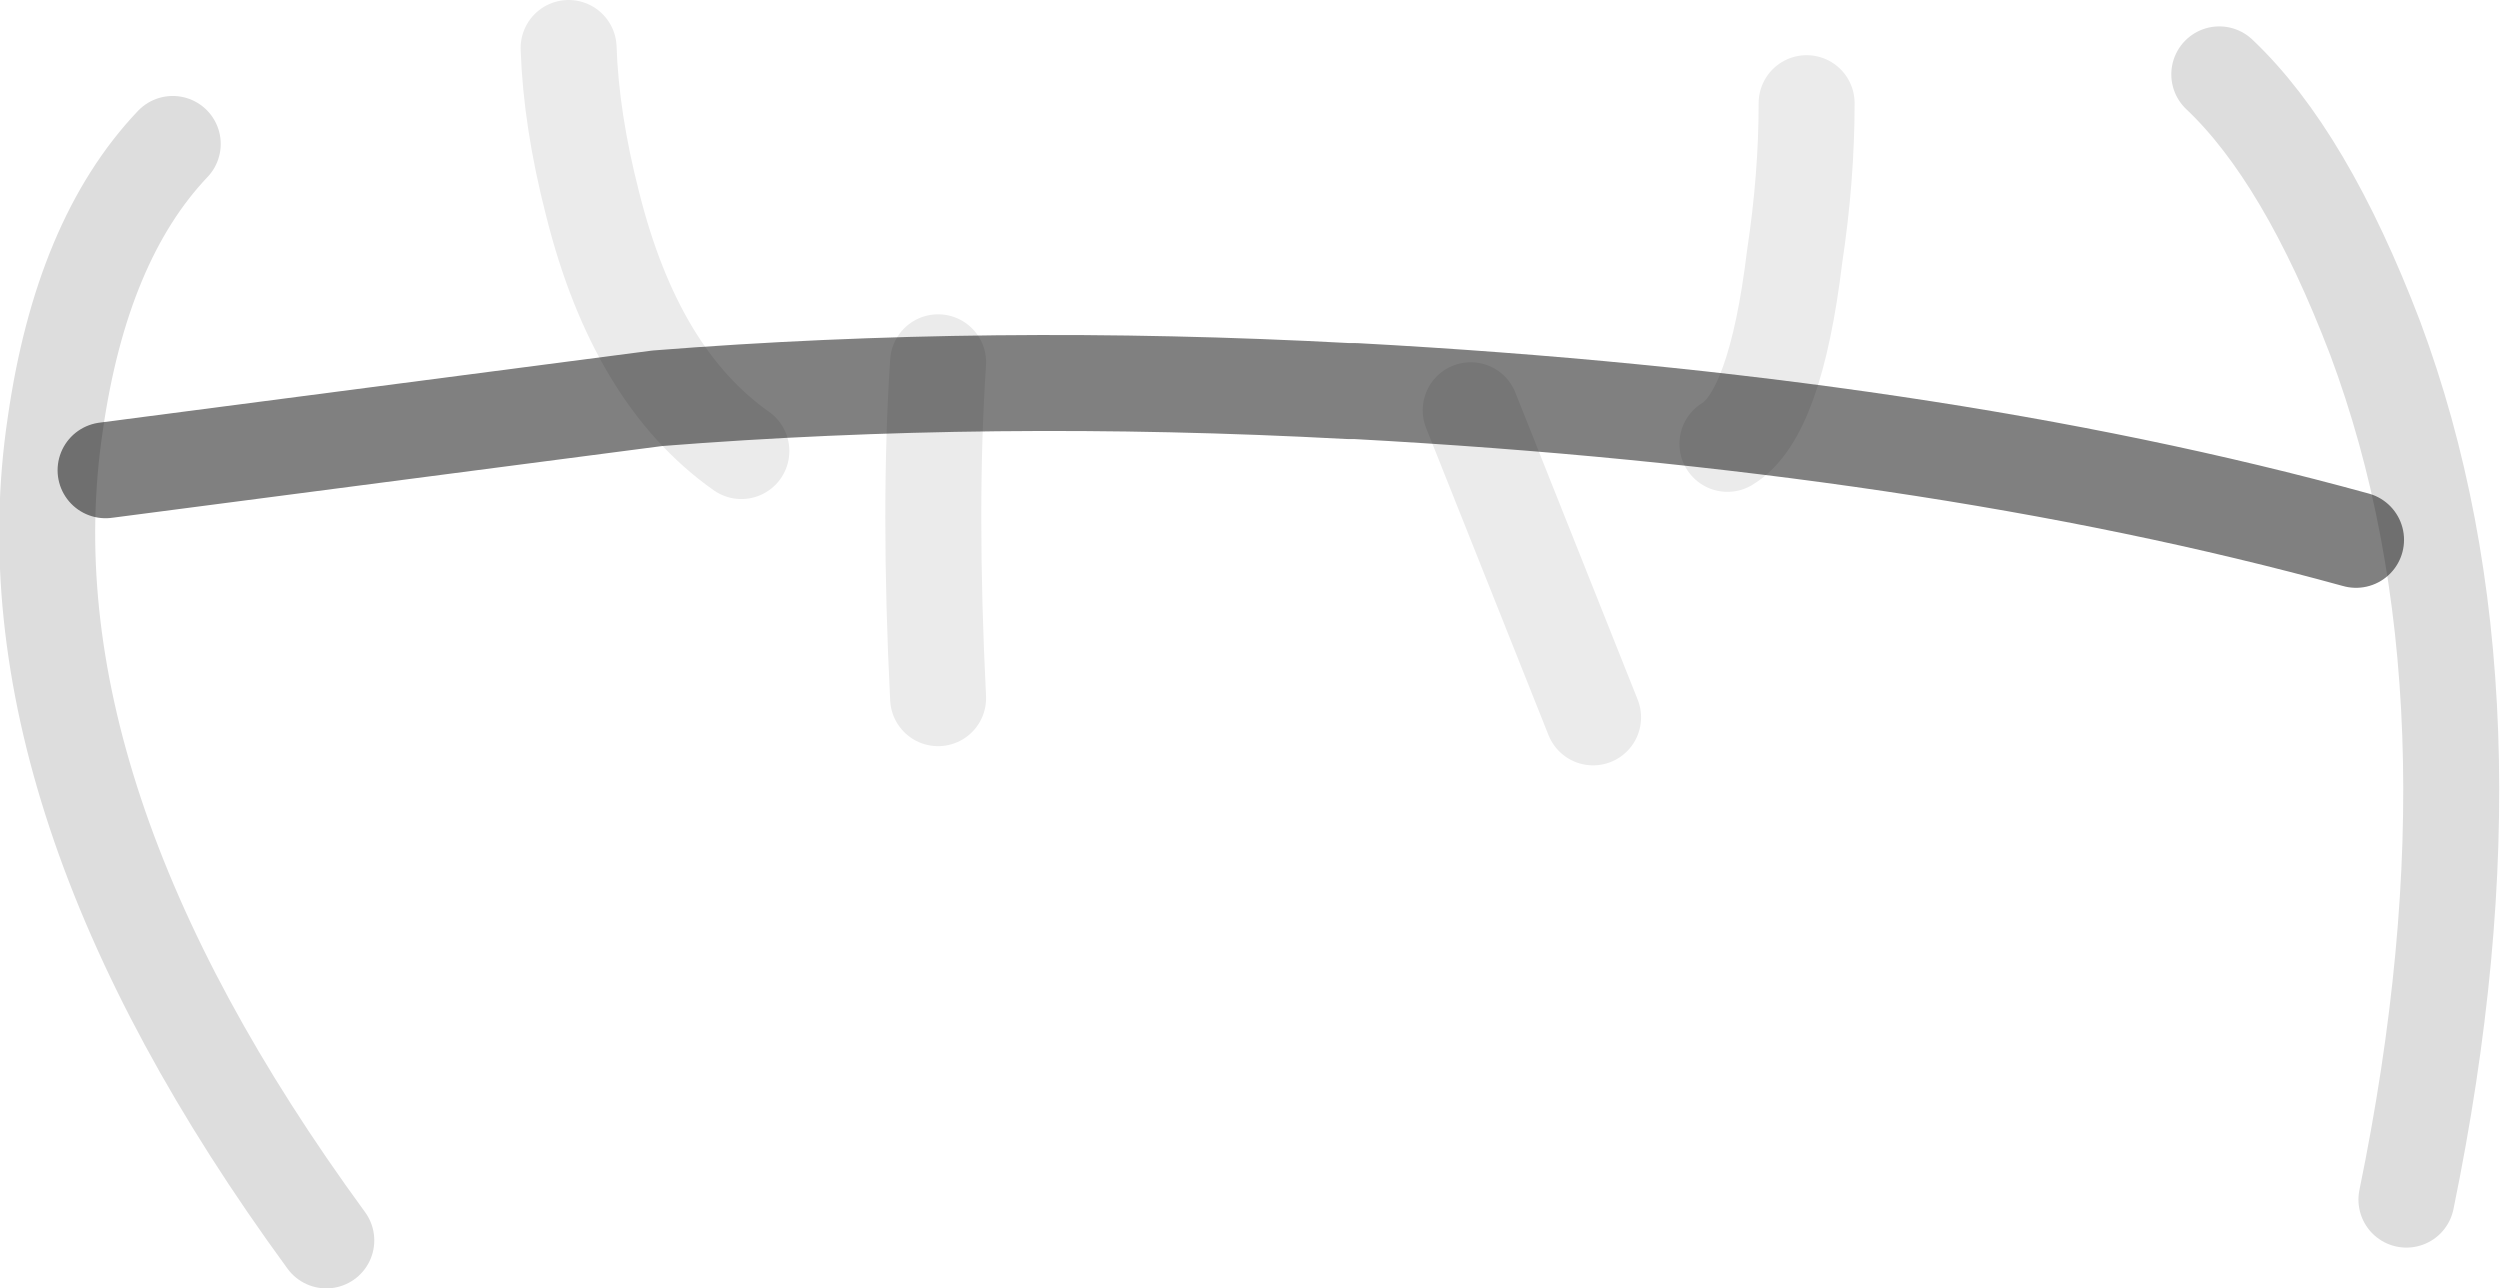 <?xml version="1.0" encoding="UTF-8" standalone="no"?>
<svg xmlns:ffdec="https://www.free-decompiler.com/flash" xmlns:xlink="http://www.w3.org/1999/xlink" ffdec:objectType="shape" height="26.85px" width="52.1px" xmlns="http://www.w3.org/2000/svg">
  <g transform="matrix(1.0, 0.0, 0.0, 1.0, 43.95, 10.7)">
    <path d="M5.15 0.55 Q-3.75 -1.9 -15.7 -2.55 L-15.85 -2.55 Q-23.3 -2.95 -30.25 -2.4 L-41.75 -0.9" fill="none" stroke="#000000" stroke-linecap="round" stroke-linejoin="round" stroke-opacity="0.498" stroke-width="2.0"/>
    <path d="M-40.35 -7.7 Q-42.25 -5.7 -42.8 -1.85 -43.95 5.85 -37.15 15.15" fill="none" stroke="#000000" stroke-linecap="round" stroke-linejoin="round" stroke-opacity="0.133" stroke-width="2.0"/>
    <path d="M2.3 -9.15 Q4.1 -7.45 5.55 -3.65 8.35 3.85 6.2 14.3" fill="none" stroke="#000000" stroke-linecap="round" stroke-linejoin="round" stroke-opacity="0.133" stroke-width="2.0"/>
    <path d="M-32.1 -9.7 Q-32.05 -8.2 -31.6 -6.45 -30.7 -2.85 -28.5 -1.3" fill="none" stroke="#000000" stroke-linecap="round" stroke-linejoin="round" stroke-opacity="0.082" stroke-width="2.0"/>
    <path d="M-6.3 -8.55 Q-6.3 -7.0 -6.55 -5.35 -6.95 -2.05 -7.95 -1.45" fill="none" stroke="#000000" stroke-linecap="round" stroke-linejoin="round" stroke-opacity="0.082" stroke-width="2.0"/>
    <path d="M-24.4 -3.15 Q-24.6 -0.15 -24.4 3.85" fill="none" stroke="#000000" stroke-linecap="round" stroke-linejoin="round" stroke-opacity="0.082" stroke-width="2.0"/>
    <path d="M-13.3 -2.15 L-10.75 4.25" fill="none" stroke="#000000" stroke-linecap="round" stroke-linejoin="round" stroke-opacity="0.082" stroke-width="2.0"/>
  </g>
</svg>
